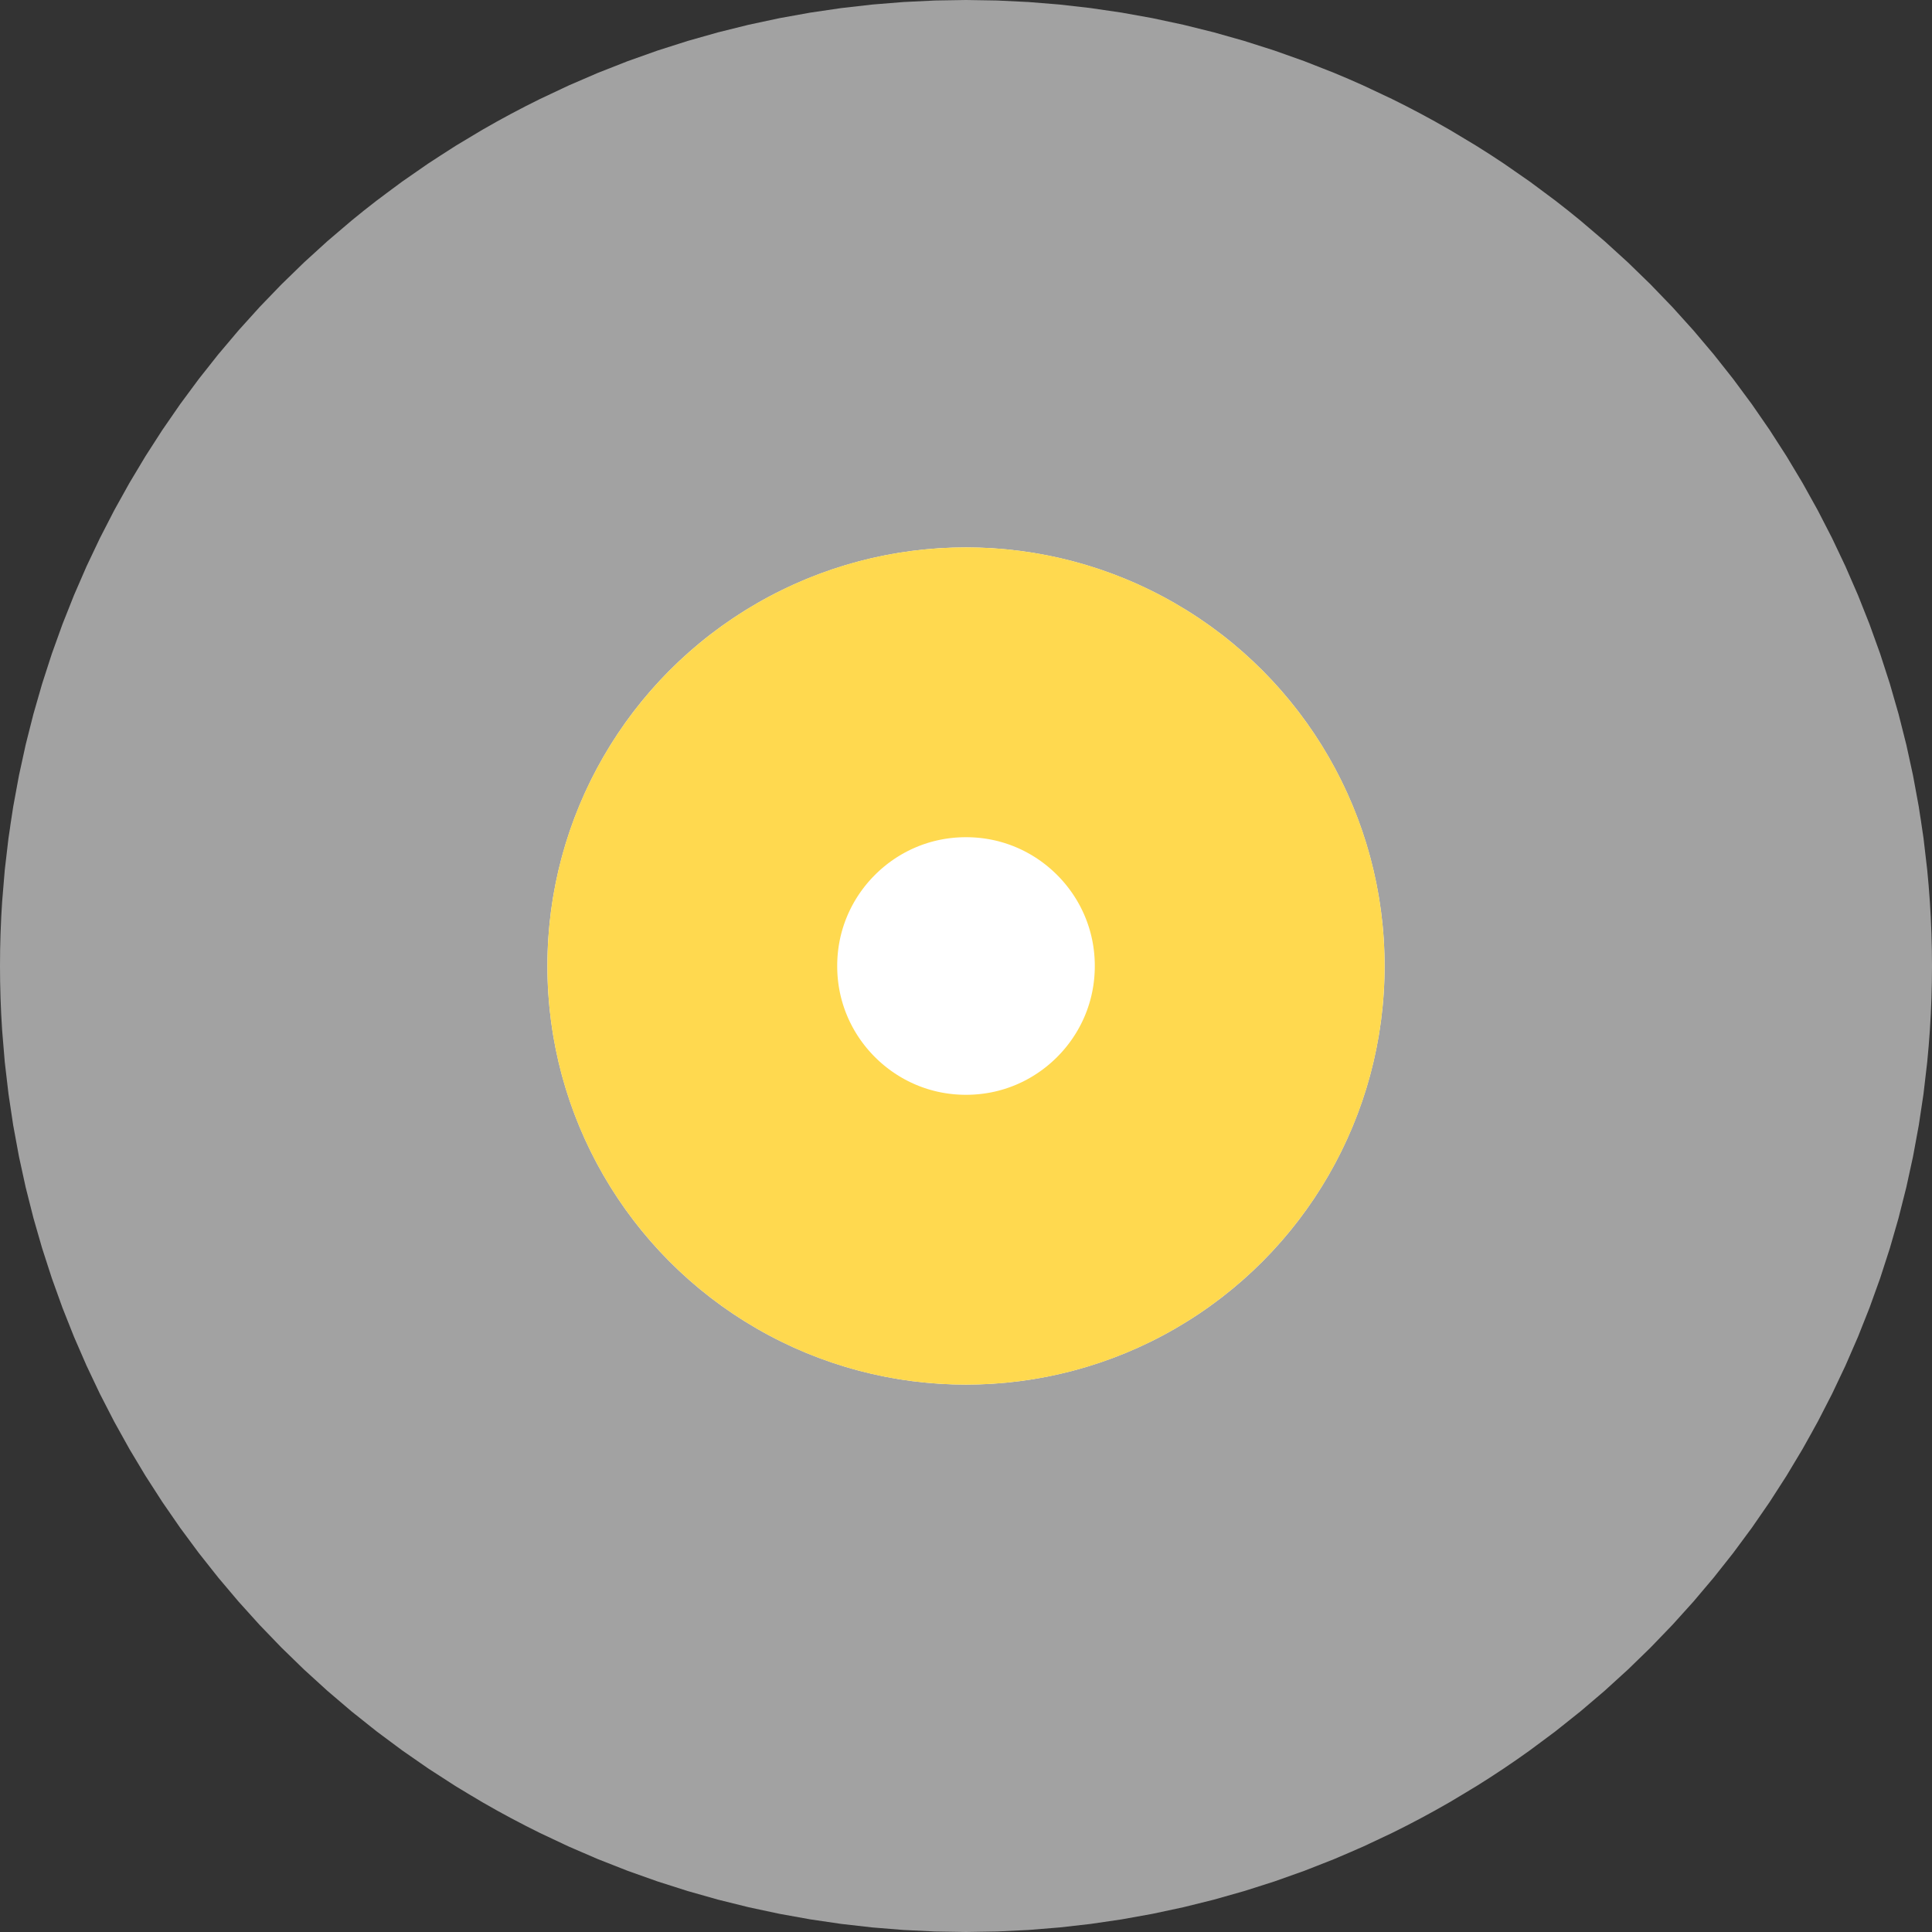 <?xml version="1.0" encoding="UTF-8"?>
<svg width="60px" height="60px" viewBox="0 0 60 60" version="1.1" xmlns="http://www.w3.org/2000/svg" xmlns:xlink="http://www.w3.org/1999/xlink">
    <rect x="0" y="0" width="60" height="60" fill="#333333" stroke="none"/>
    <!-- Generator: sketchtool 54 (76480) - https://sketchapp.com -->
    <title>5D8E10E7-8FA2-4287-AFBA-2A928ADC86FD</title>
    <desc>Created with sketchtool.</desc>
    <defs>
        <circle id="path-1" cx="1066" cy="290" r="13"></circle>
    </defs>
    <g id="Symbols" stroke="none" stroke-width="1" fill="none" fill-rule="evenodd">
        <g id="Разделы/Контакты" transform="translate(-1036, -260)" fill-rule="nonzero">
            <g id="Group-36">
                <g>
                    <g id="Group-14">
                        <g id="Point">
                            <use stroke-opacity="0.543" stroke="#FFFFFF" stroke-width="34" fill="#FFFFFF" xlink:href="#path-1"></use>
                            <circle stroke="#FFD94F" stroke-width="9" stroke-linejoin="square" cx="1066" cy="290" r="8.5"></circle>
                        </g>
                    </g>
                </g>
            </g>
        </g>
    </g>
</svg>